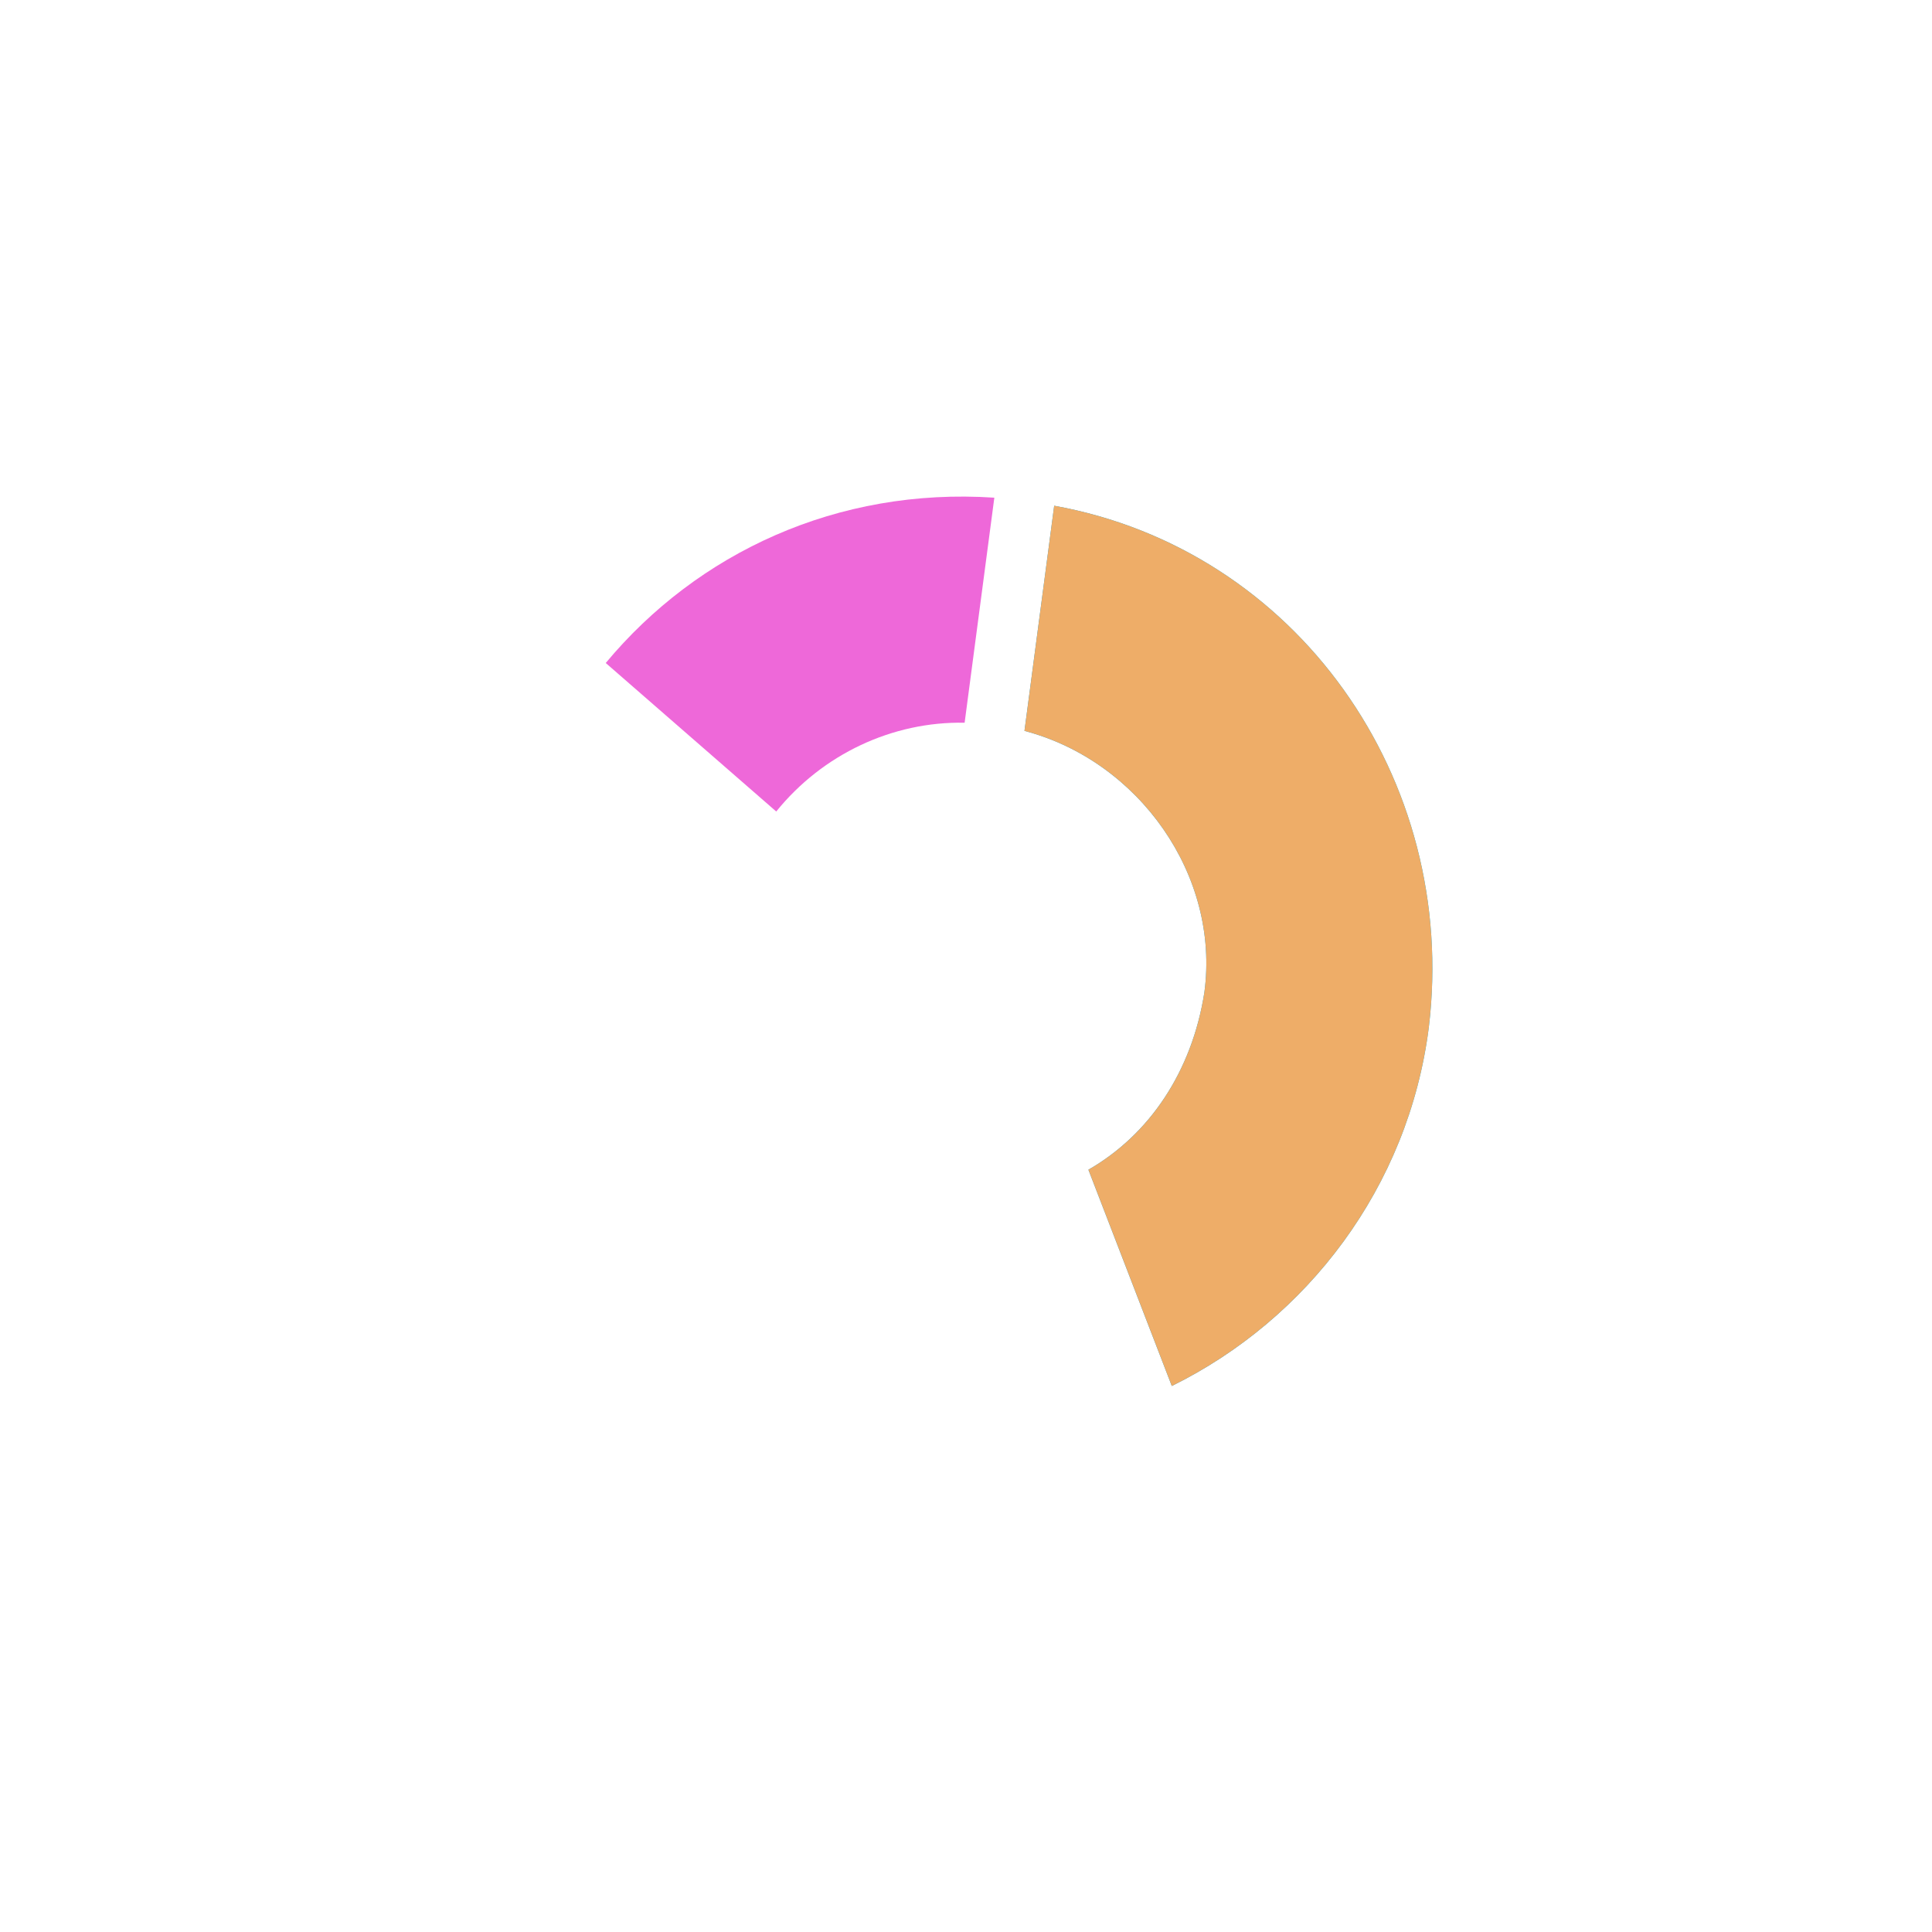 <svg width="132" height="132" viewBox="0 0 132 132" fill="none" xmlns="http://www.w3.org/2000/svg">
<g filter="url(#filter0_bi_445_1888)">
<rect x="14.383" width="118" height="118" rx="29" transform="rotate(7 14.383 0)" fill="white" fill-opacity="0.1"/>
<rect x="14.818" y="0.557" width="117" height="117" rx="28.5" transform="rotate(7 14.818 0.557)" stroke="white" stroke-opacity="0.19"/>
</g>
<path d="M69.995 49.936L72.025 34.553C88.552 37.532 99.678 53.173 97.621 70.199C96.235 81.107 89.313 90.136 80.062 94.695L74.363 79.919C78.515 77.536 81.435 73.232 82.285 67.812C83.369 59.806 77.806 51.986 69.995 49.936Z" fill="url(#paint0_linear_445_1888)"/>
<path d="M69.995 49.936L72.025 34.553C88.552 37.532 99.678 53.173 97.621 70.199C96.235 81.107 89.313 90.136 80.062 94.695L74.363 79.919C78.515 77.536 81.435 73.232 82.285 67.812C83.369 59.806 77.806 51.986 69.995 49.936Z" fill="#EEAD68"/>
<path d="M67.936 34.003L65.906 49.379C60.977 49.283 56.199 51.527 53.035 55.445L41.386 45.298C47.645 37.776 57.202 33.287 67.936 34.003Z" fill="#EE68D9"/>
<path d="M38.624 48.672L50.586 58.888C49.929 60.391 49.271 61.895 49.175 63.851C47.886 72.797 54.318 81.136 63.585 82.518C66.172 82.758 68.513 82.614 70.608 82.087L76.367 96.541C71.726 98.156 66.661 98.689 61.555 97.894C43.897 95.653 31.594 79.428 33.789 61.781C34.502 56.994 36.159 52.414 38.624 48.672Z" fill="white"/>
<defs>
<filter id="filter0_bi_445_1888" x="-25.625" y="-25.629" width="182.758" height="182.759" filterUnits="userSpaceOnUse" color-interpolation-filters="sRGB">
<feFlood flood-opacity="0" result="BackgroundImageFix"/>
<feGaussianBlur in="BackgroundImageFix" stdDeviation="14.5"/>
<feComposite in2="SourceAlpha" operator="in" result="effect1_backgroundBlur_445_1888"/>
<feBlend mode="normal" in="SourceGraphic" in2="effect1_backgroundBlur_445_1888" result="shape"/>
<feColorMatrix in="SourceAlpha" type="matrix" values="0 0 0 0 0 0 0 0 0 0 0 0 0 0 0 0 0 0 127 0" result="hardAlpha"/>
<feOffset dy="4"/>
<feGaussianBlur stdDeviation="37.5"/>
<feComposite in2="hardAlpha" operator="arithmetic" k2="-1" k3="1"/>
<feColorMatrix type="matrix" values="0 0 0 0 1 0 0 0 0 1 0 0 0 0 1 0 0 0 0.3 0"/>
<feBlend mode="normal" in2="shape" result="effect2_innerShadow_445_1888"/>
</filter>
<linearGradient id="paint0_linear_445_1888" x1="61.165" y1="87.577" x2="108.672" y2="77.893" gradientUnits="userSpaceOnUse">
<stop stop-color="#0B85DA"/>
<stop offset="1" stop-color="#03C3FF"/>
</linearGradient>
</defs>
</svg>
